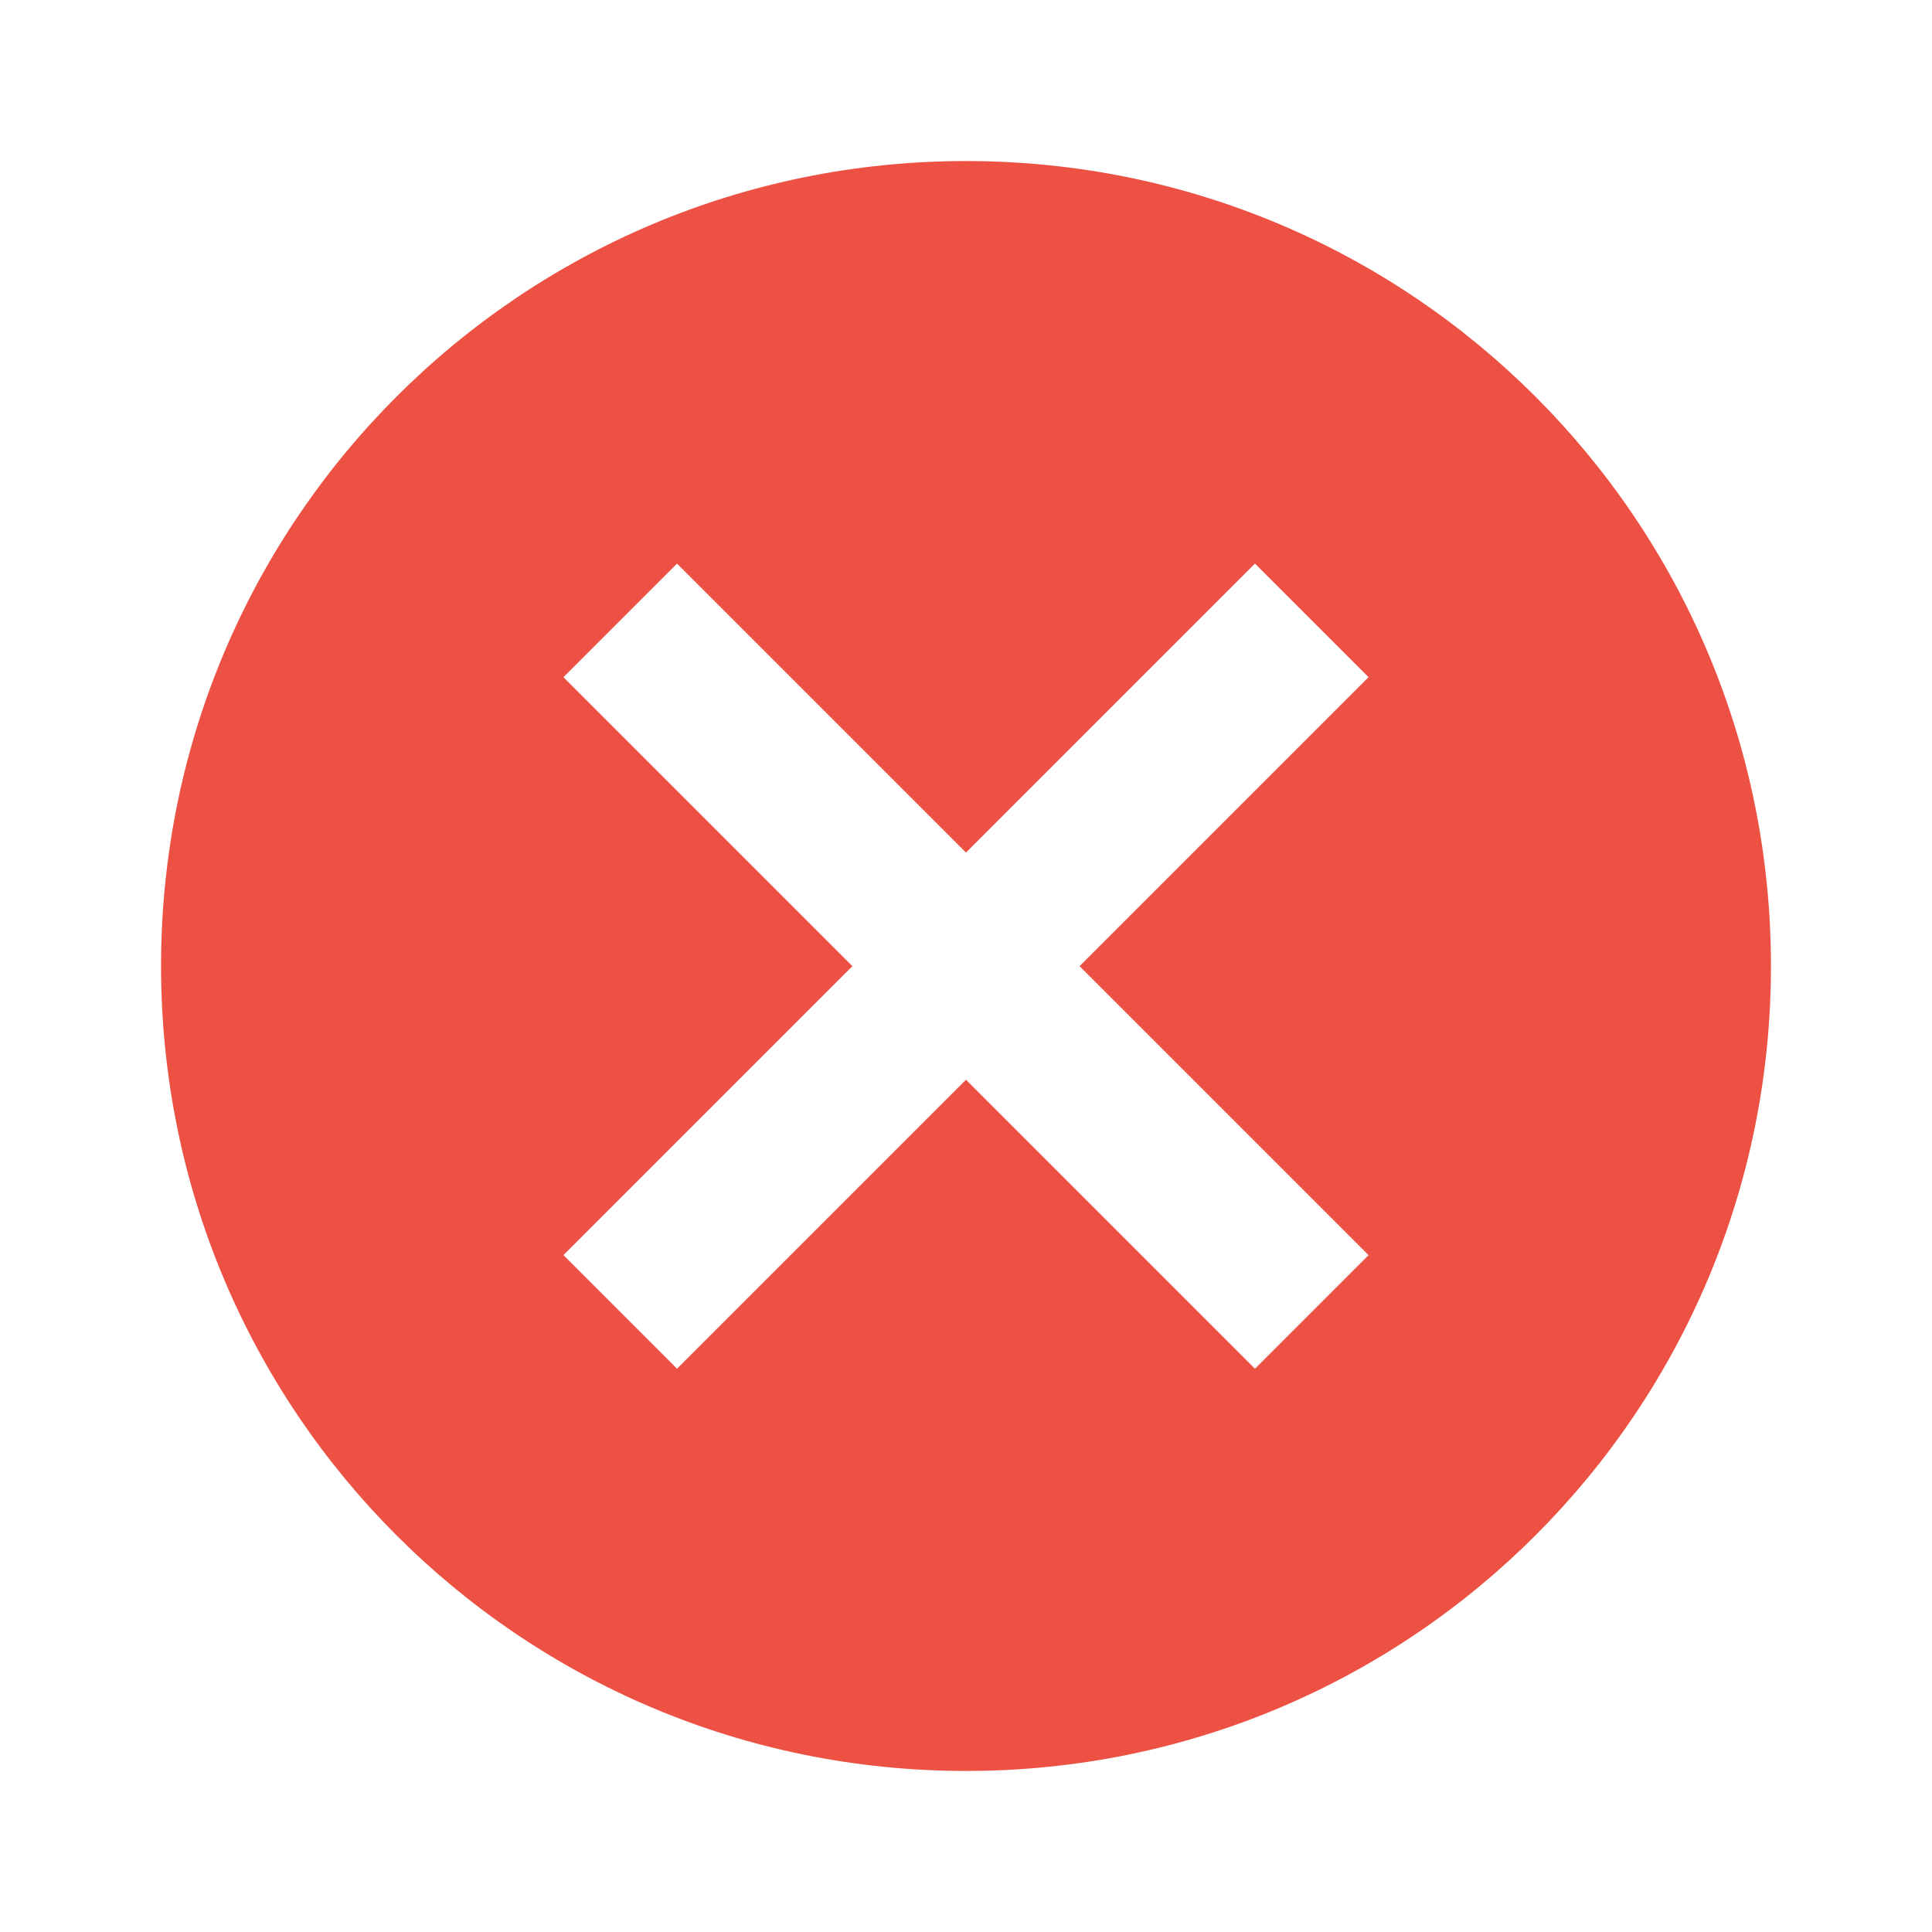 <svg height="14" viewBox="0 0 14 14" width="14" xmlns="http://www.w3.org/2000/svg"><path d="m7 1.167c-3.226 0-5.833 2.607-5.833 5.833 0 3.226 2.607 5.833 5.833 5.833 3.226 0 5.833-2.607 5.833-5.833 0-3.226-2.607-5.833-5.833-5.833zm2.917 7.928-.823.823-2.094-2.094-2.094 2.094-.823-.823 2.094-2.094-2.094-2.094.823-.823 2.094 2.094 2.094-2.094.823.823-2.094 2.094z" fill="#ed5144" fill-rule="evenodd"/></svg>
